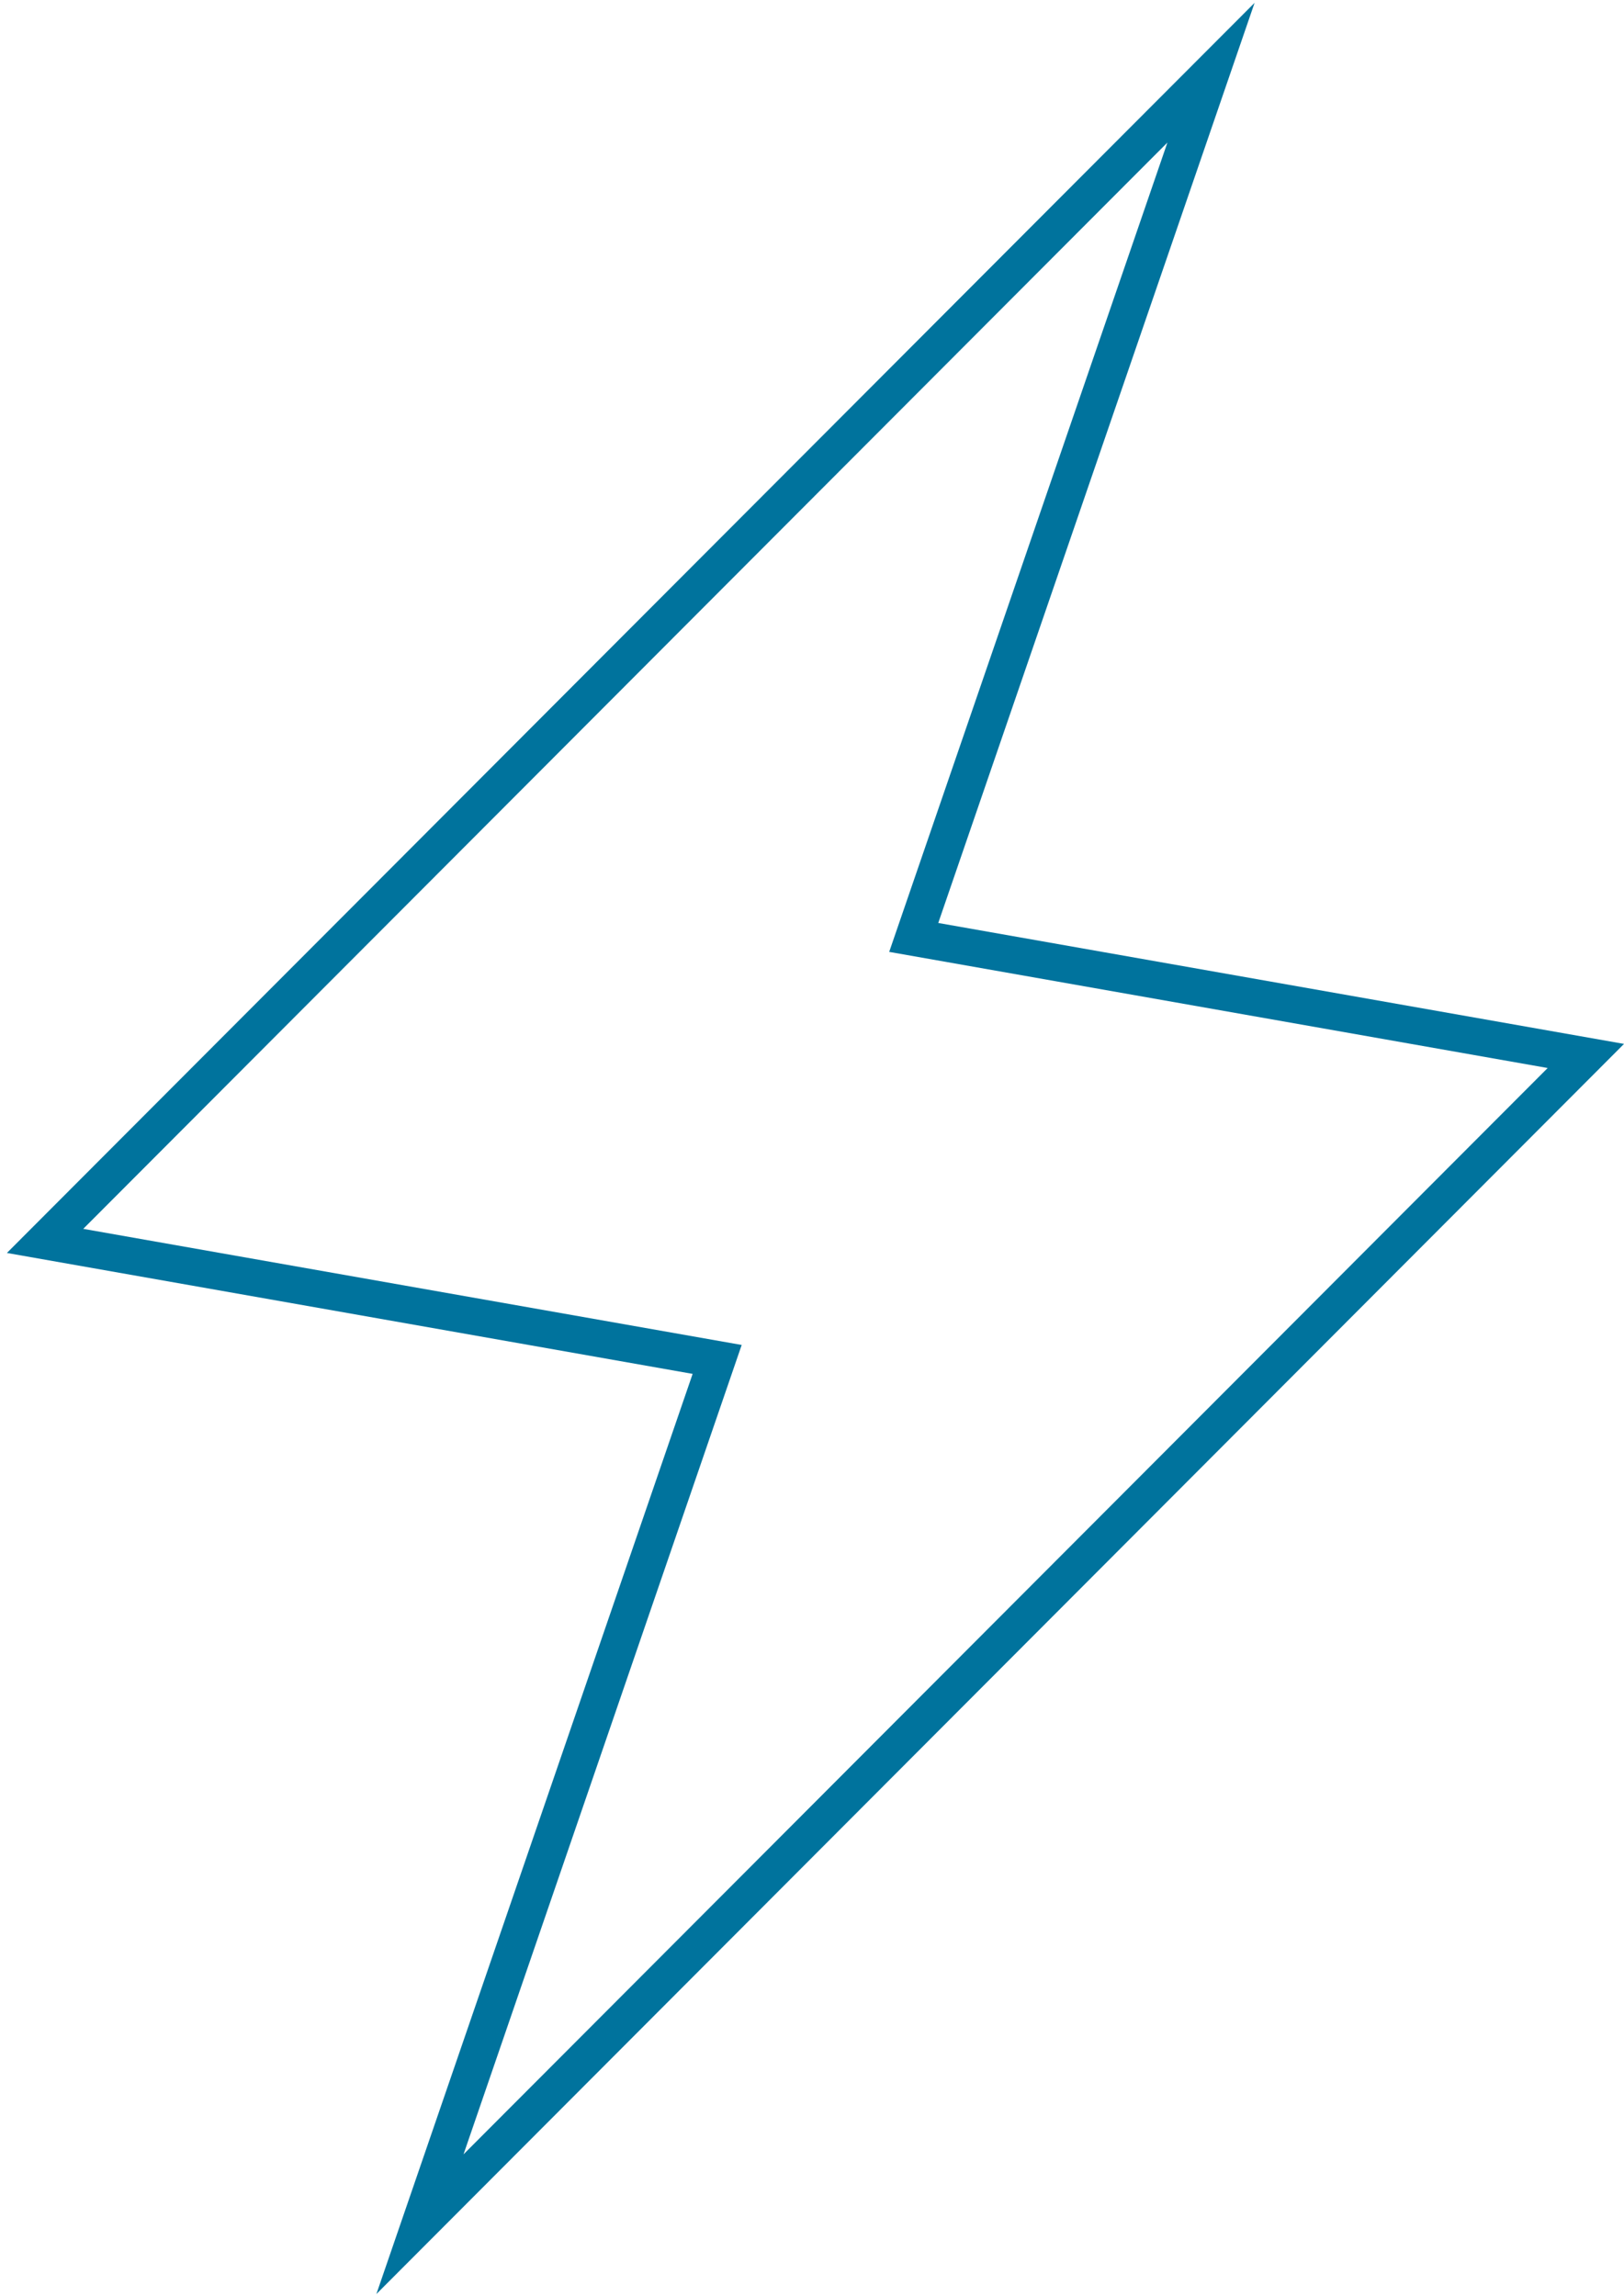 <?xml version="1.0" encoding="UTF-8"?>
<svg width="174px" height="246px" viewBox="0 0 174 246" version="1.1" xmlns="http://www.w3.org/2000/svg" xmlns:xlink="http://www.w3.org/1999/xlink">
    <!-- Generator: Sketch 55.1 (78136) - https://sketchapp.com -->
    <title>Shape</title>
    <desc>Created with Sketch.</desc>
    <g id="Page-1" stroke="none" stroke-width="1" fill="none" fill-rule="evenodd">
        <g id="metal-home-add-hover" transform="translate(-1209, -474)" fill="#00739D" fill-rule="nonzero">
            <path d="M1305.133,570.957 L1321.393,468 L1213,623.1 L1287.604,623.1 L1271.352,726.062 L1379.741,570.958 L1305.133,570.958 L1305.133,570.957 Z M1292.242,619.136 L1220.607,619.136 L1314.795,484.36 L1300.494,574.922 L1372.133,574.922 L1277.948,709.702 L1292.242,619.136 Z" id="Shape" transform="translate(1296.37, 597.031) rotate(10) translate(-1296.37, -597.031) "></path>
        </g>
    </g>
</svg>